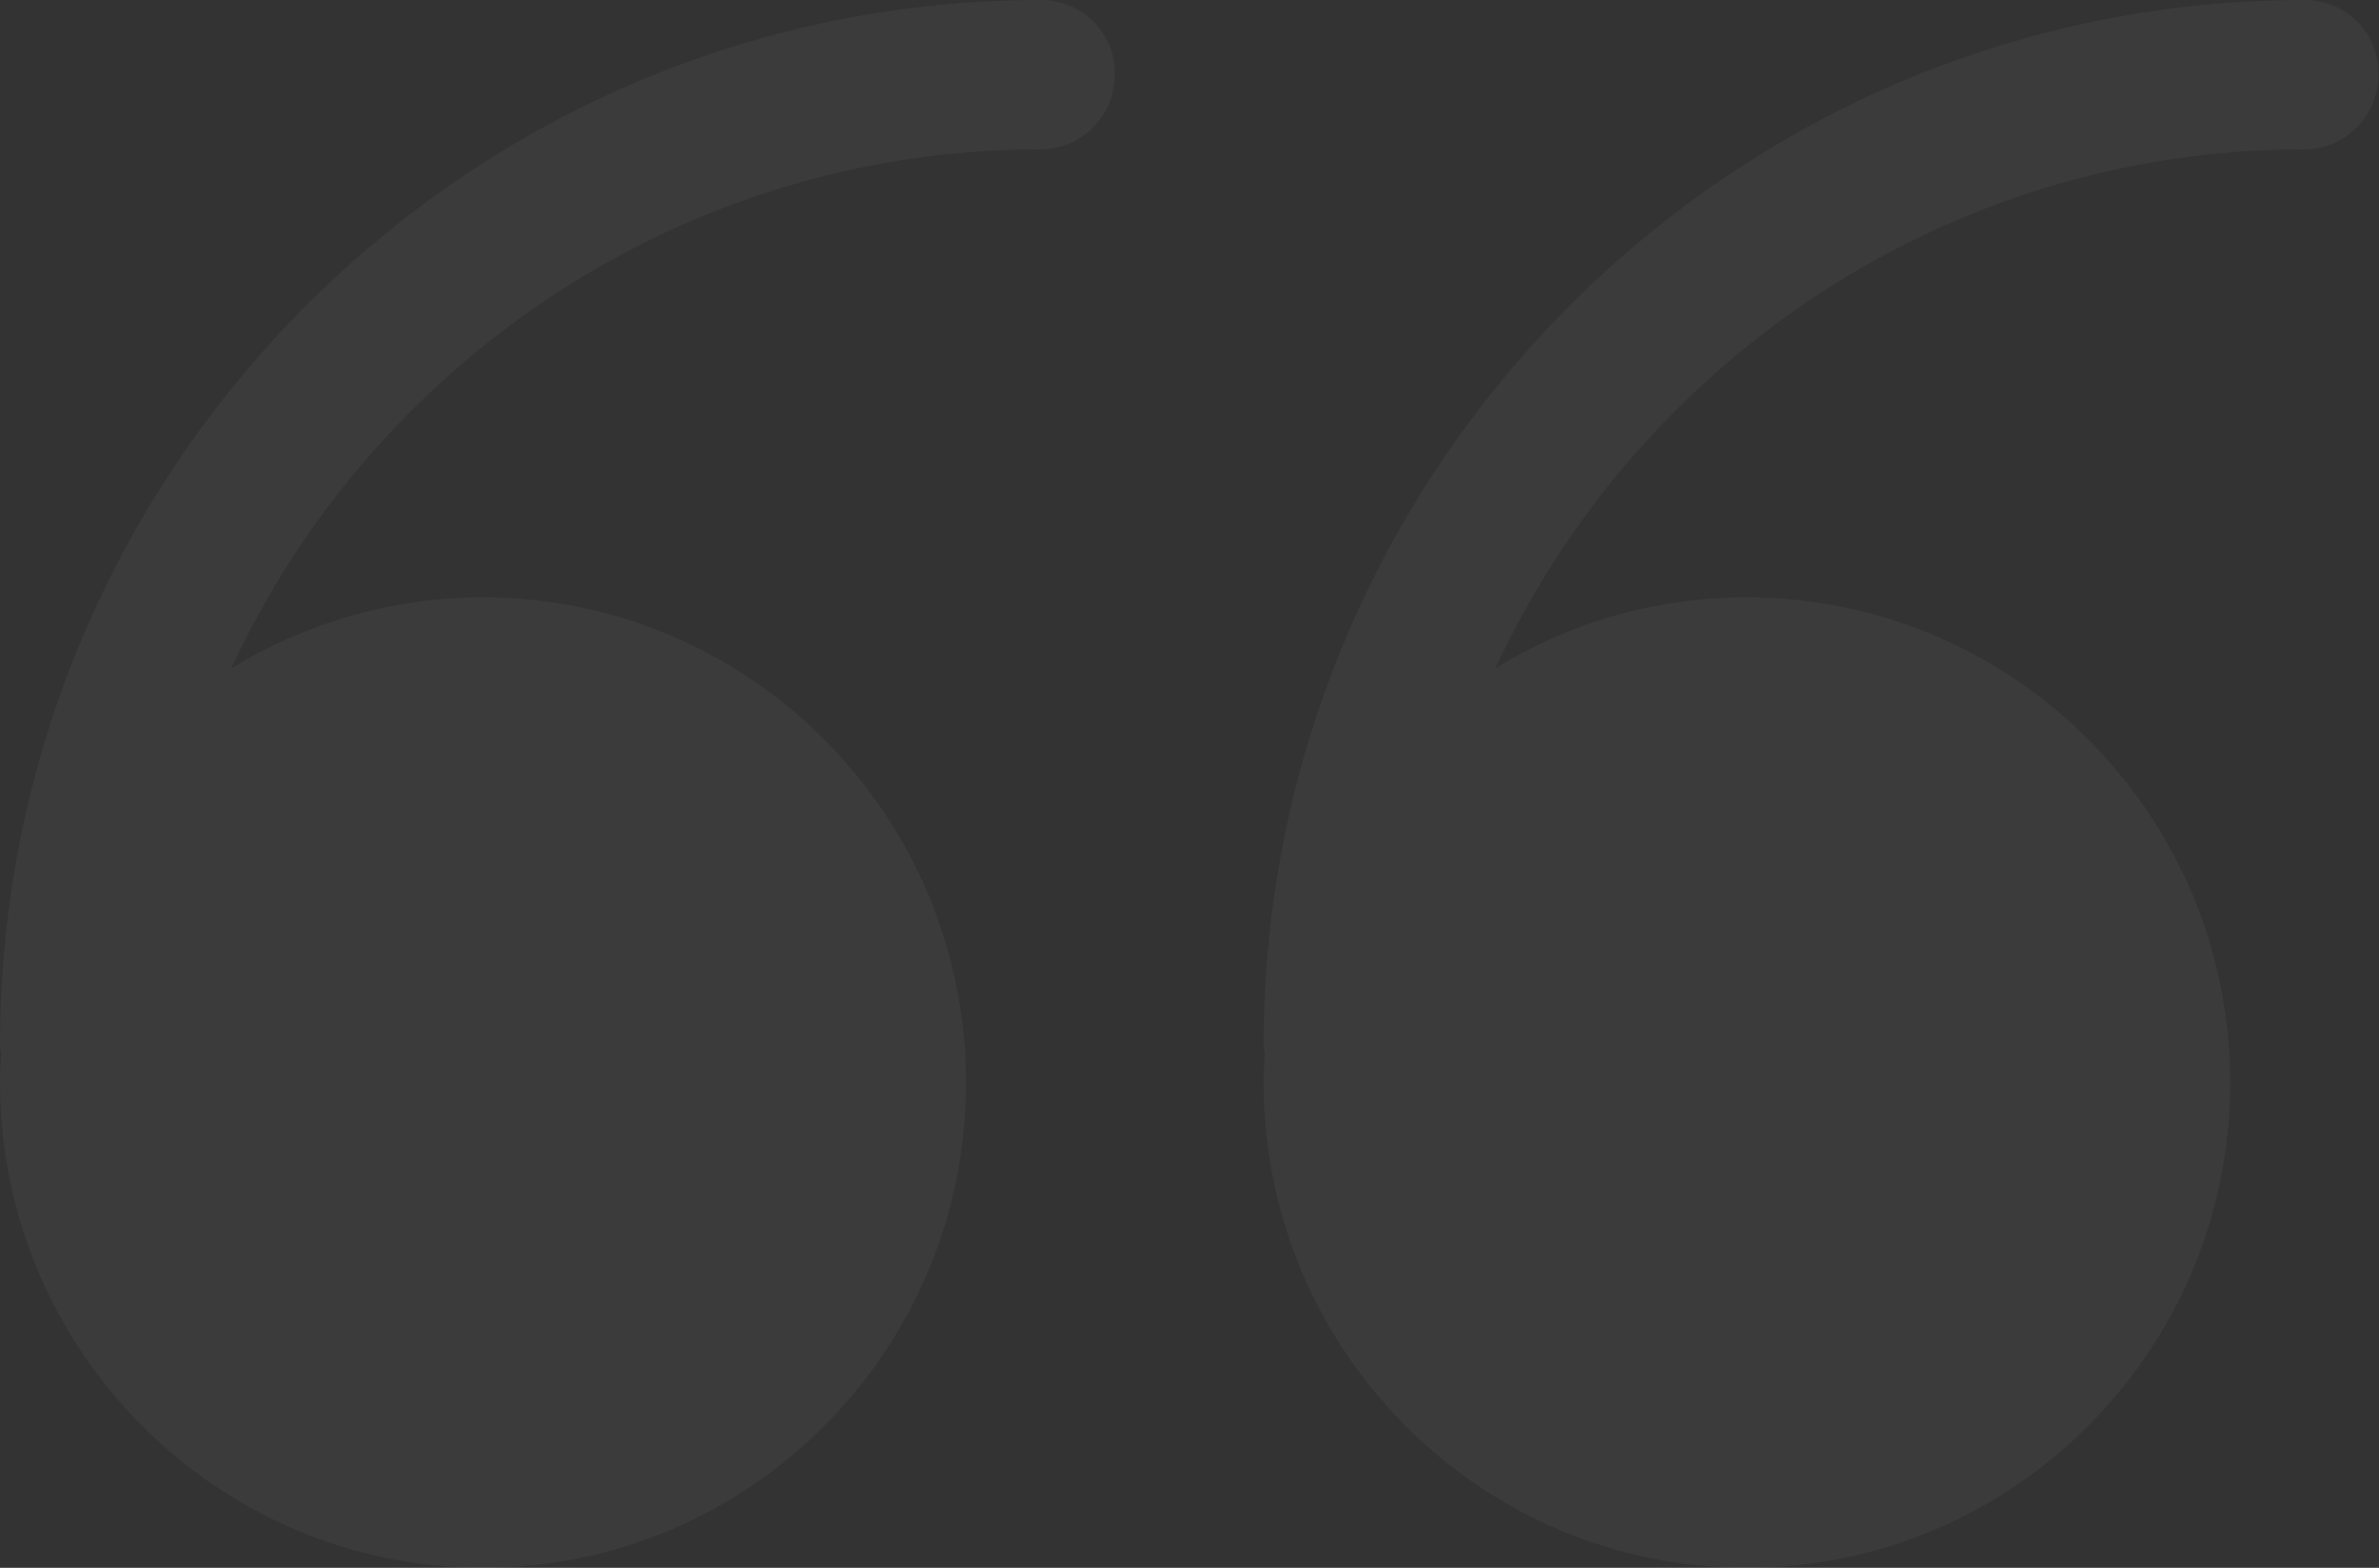 <?xml version="1.0" encoding="utf-8"?>
<!-- Generator: Adobe Illustrator 21.0.0, SVG Export Plug-In . SVG Version: 6.00 Build 0)  -->
<svg version="1.1" id="Layer_1" xmlns="http://www.w3.org/2000/svg" xmlns:xlink="http://www.w3.org/1999/xlink" x="0px" y="0px"
	 viewBox="0 0 415.7 274" style="enable-background:new 0 0 415.7 274;" xml:space="preserve">
<rect x="0" y="0" width="415.7" height="274" fill="#333333" stroke="none"/>
<style type="text/css">
	.st0{fill:rgba(255, 255, 255, 0.04);}
</style>
<path class="st0" d="M181.9,0C81.6,0,0,81.9,0,182.7c0,0.5,0.1,1,0.2,1.6c-0.1,1.6-0.2,3.3-0.2,4.9C0,235.9,37.9,274,84.4,274
	c46.6,0,84.4-38,84.4-84.8s-37.9-84.8-84.4-84.8c-16.1,0-31.2,4.6-44,12.4c24.8-53.5,78.9-90.7,141.4-90.7c7.2,0,13-5.8,13-13.1
	C194.9,5.8,189.1,0,181.9,0z"/>
<path class="st0" d="M402.7,0C302.4,0,220.8,81.9,220.8,182.7c0,0.5,0.1,1,0.2,1.5c-0.1,1.6-0.2,3.3-0.2,5
	c0,46.8,37.9,84.8,84.4,84.8c46.6,0,84.5-38,84.5-84.8s-37.9-84.8-84.5-84.8c-16.1,0-31.1,4.5-43.9,12.4
	c24.8-53.5,78.8-90.7,141.3-90.7c7.2,0,13-5.8,13-13.1C415.7,5.8,410,0,402.7,0z"/>
</svg>
